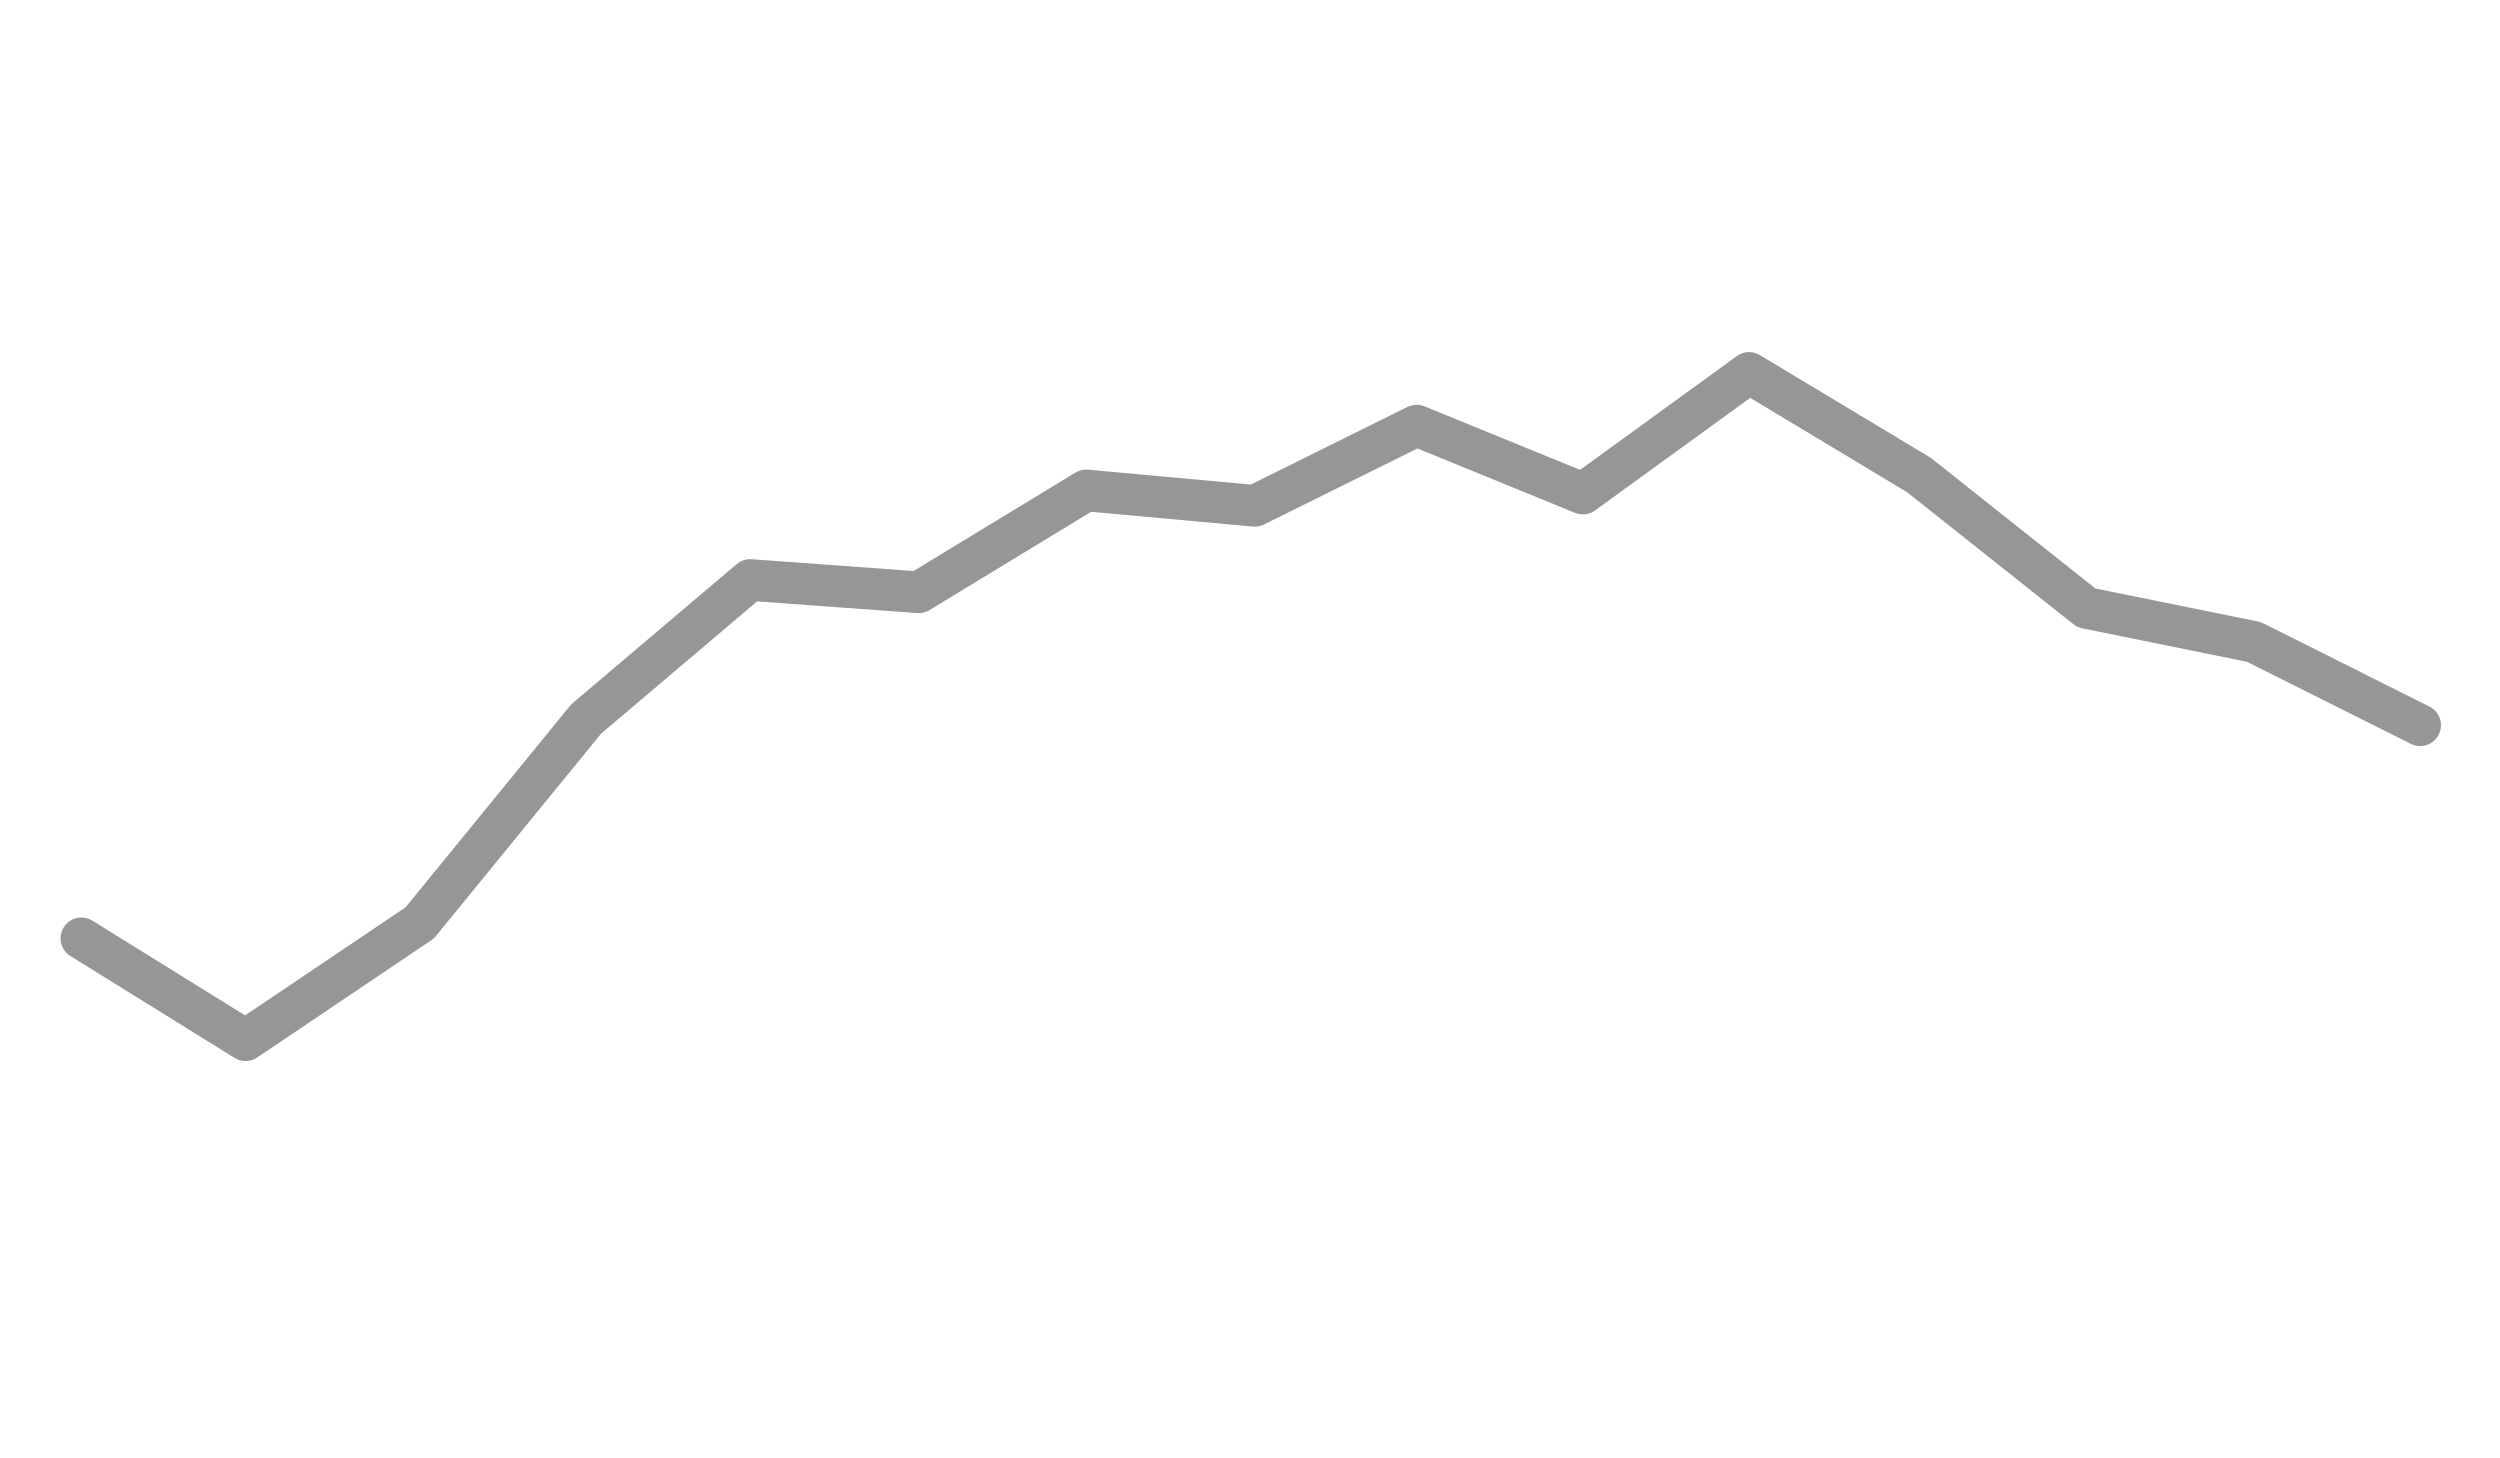 <svg xmlns="http://www.w3.org/2000/svg" width="120" height="70" viewBox="0 0 120 70"><path clip-rule="evenodd" fill="none" d="M.037-.08h120v70h-120z"/><path stroke="#969696" stroke-width="2" stroke-linecap="round" stroke-linejoin="round" stroke-miterlimit="10" fill="none" d="M3.907 45.04l7.88 4.89 8.36-5.63 7.99-9.79 7.87-6.67 8.09.59 8.04-4.89 8.09.74 7.77-3.85 7.98 3.26 7.98-5.79 8.15 4.9 8.04 6.38 8.03 1.63 7.99 4"/></svg>